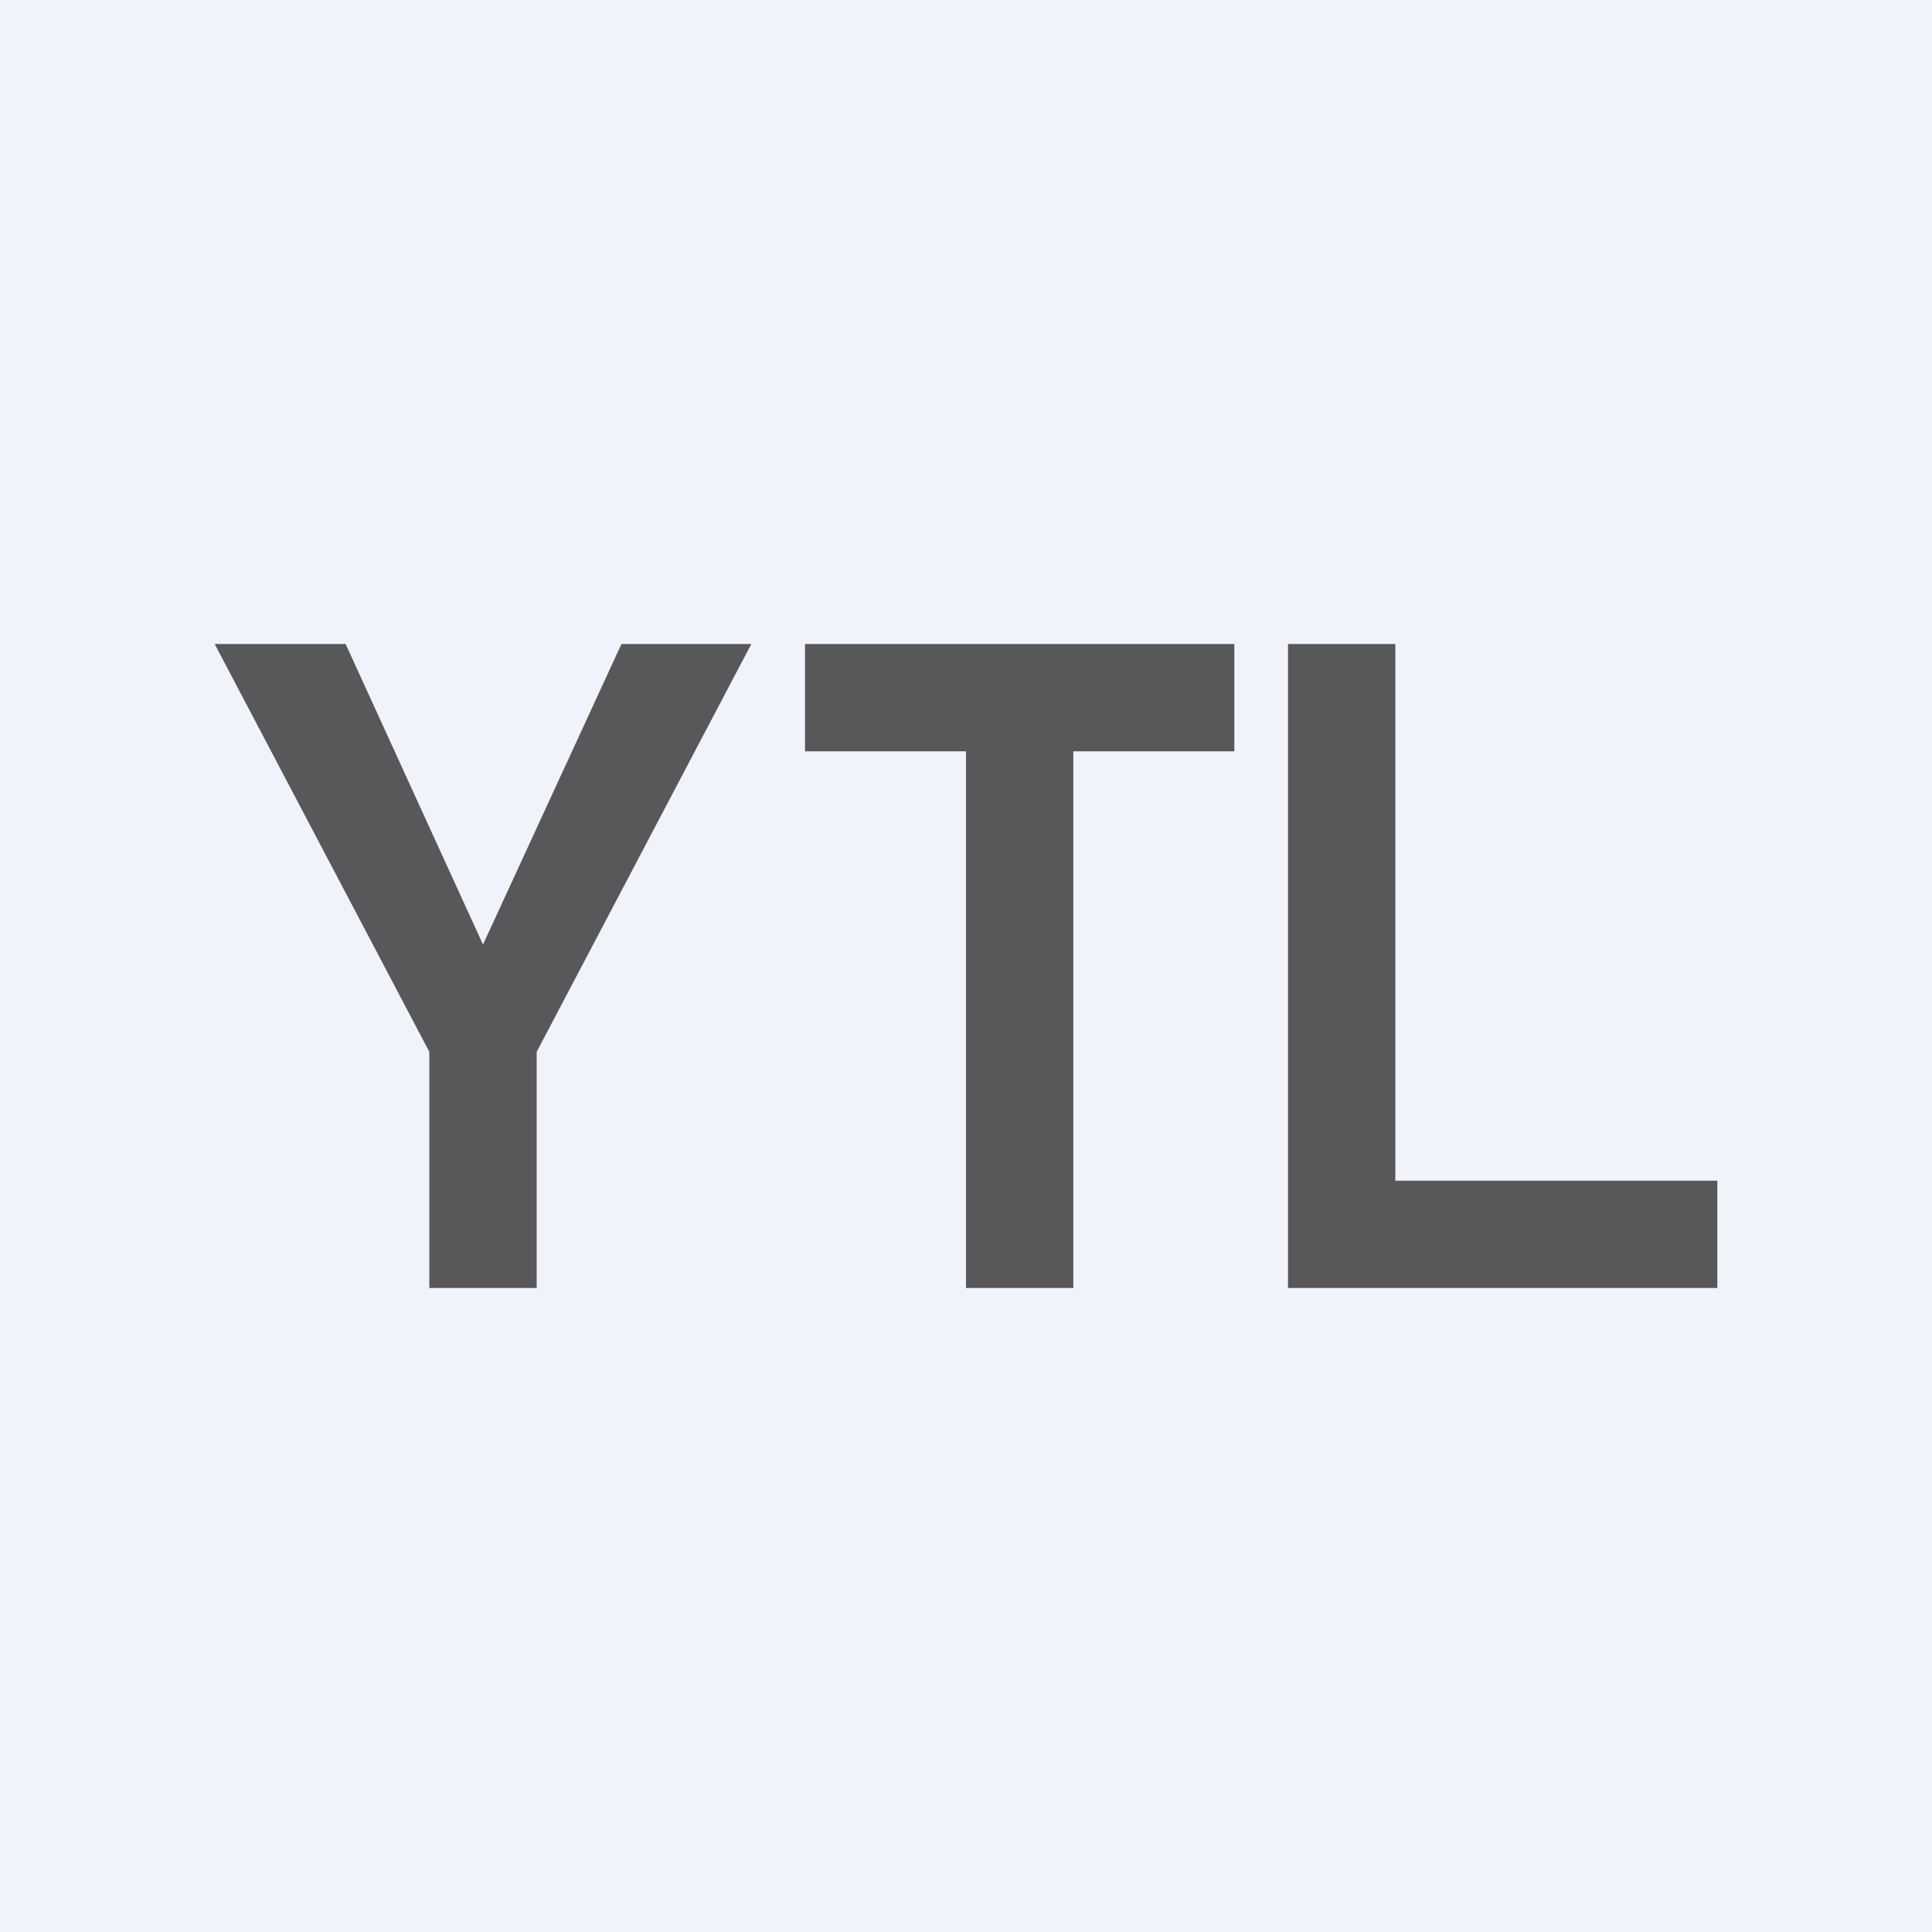 <!-- by TradingView --><svg width="18" height="18" viewBox="0 0 18 18" xmlns="http://www.w3.org/2000/svg"><path fill="#F0F3FA" d="M0 0h18v18H0z"/><path d="M4.5 8.8 3.22 6H2l2 3.8V12h1V9.8L7 6H5.79L4.5 8.8ZM10 7v5H9V7H7.5V6h4v1H10Zm6 4v1h-4V6h1v5h3Z" fill="#58585A"/></svg>